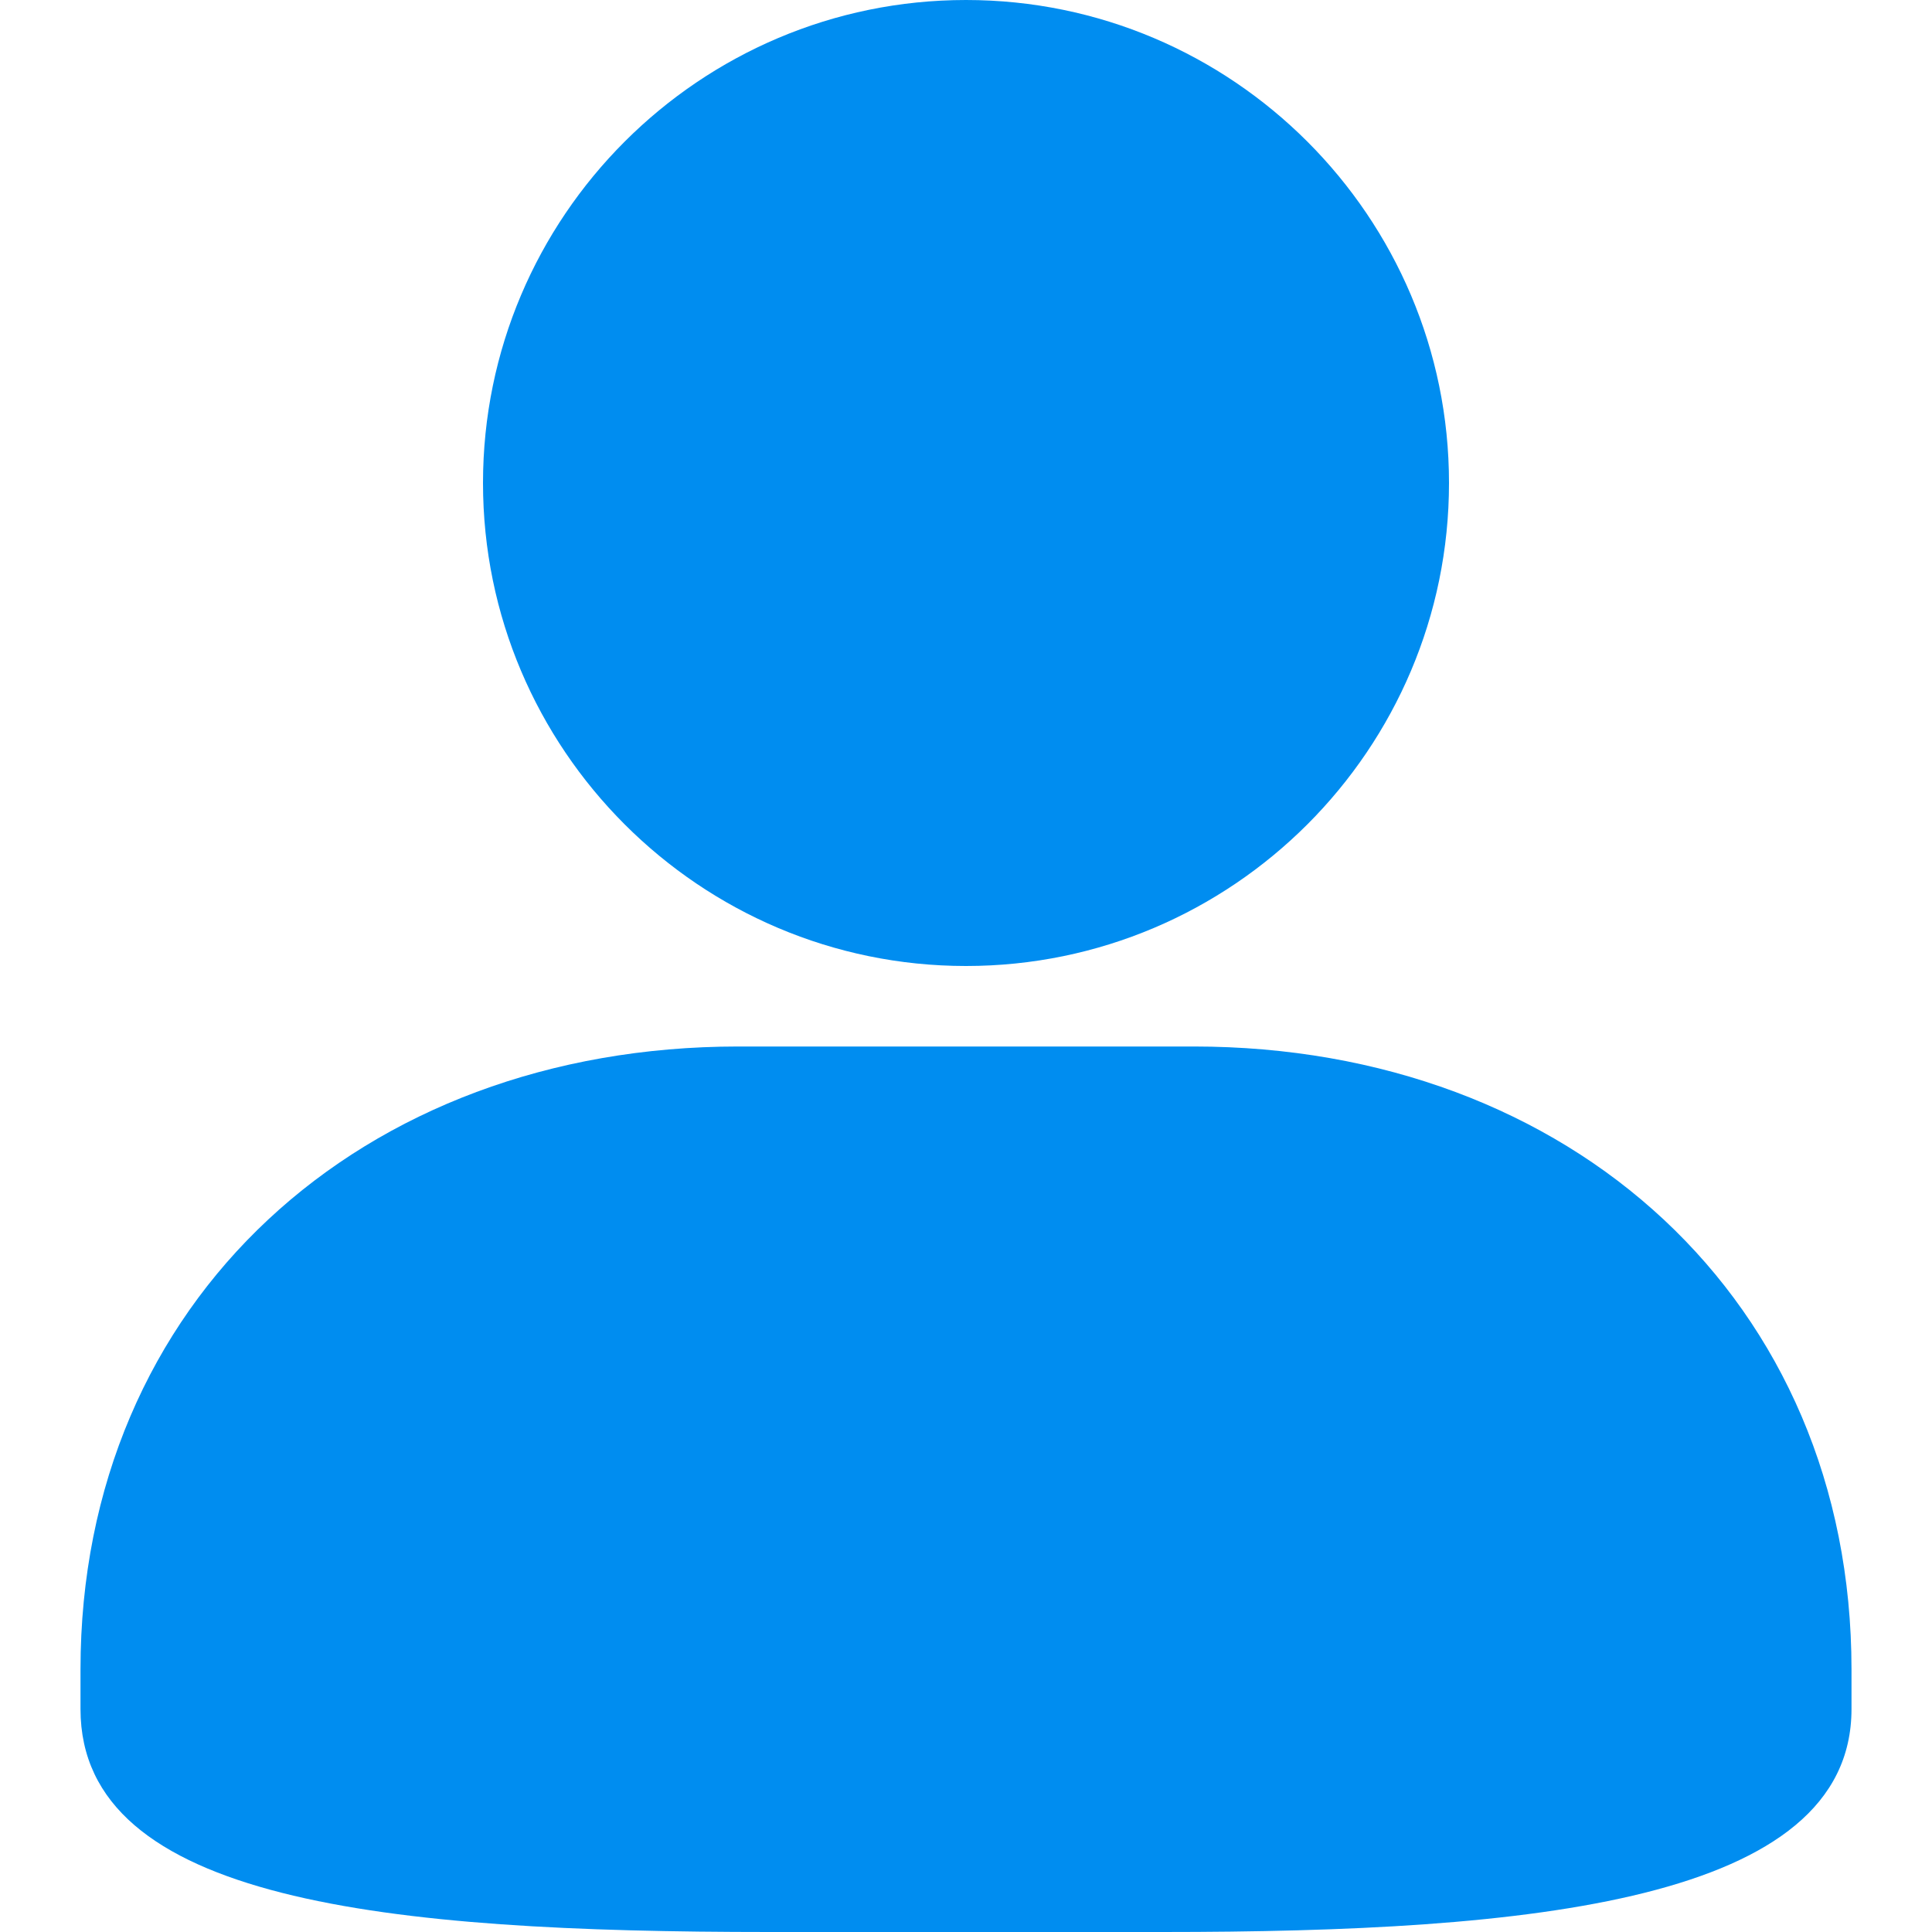 <?xml version="1.0" standalone="no"?><!DOCTYPE svg PUBLIC "-//W3C//DTD SVG 1.1//EN" "http://www.w3.org/Graphics/SVG/1.1/DTD/svg11.dtd"><svg class="icon" width="20px" height="20.00px" viewBox="0 0 1024 1024" version="1.1" xmlns="http://www.w3.org/2000/svg"><path d="M512 512c141.141 0 256-114.816 256-256s-114.859-256-256-256-256 114.859-256 256 114.859 256 256 256zM42.667 884.779v21.035C42.667 1008 205.525 1024 407.723 1024h208.555C810.539 1024 981.333 1008 981.333 905.813v-21.035C981.333 689.323 832.256 554.667 632.704 554.667H391.253C191.701 554.667 42.667 689.28 42.667 884.779z" fill="#008DF0" /></svg>